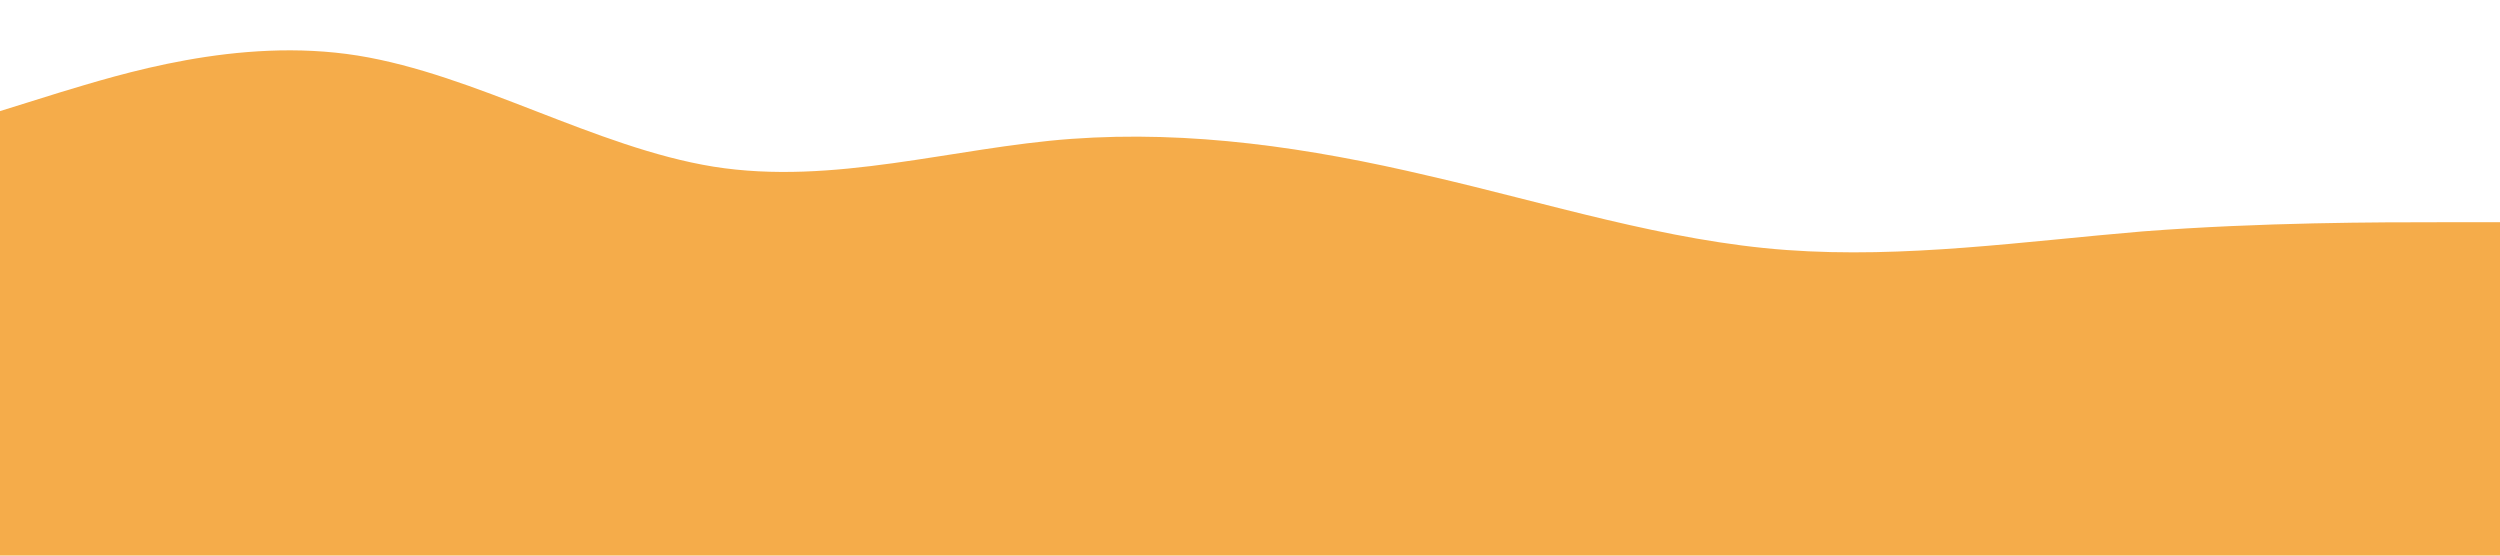 <svg xmlns="http://www.w3.org/2000/svg" viewBox="0 0 1440 320"><path fill="#F5AC4A" fill-opacity="1" d="M0,64L34.3,53.3C68.6,43,137,21,206,32C274.3,43,343,85,411,96C480,107,549,85,617,80C685.7,75,754,85,823,101.3C891.4,117,960,139,1029,144C1097.1,149,1166,139,1234,133.3C1302.9,128,1371,128,1406,128L1440,128L1440,320L1405.7,320C1371.4,320,1303,320,1234,320C1165.7,320,1097,320,1029,320C960,320,891,320,823,320C754.3,320,686,320,617,320C548.6,320,480,320,411,320C342.9,320,274,320,206,320C137.1,320,69,320,34,320L0,320Z"></path></svg>
